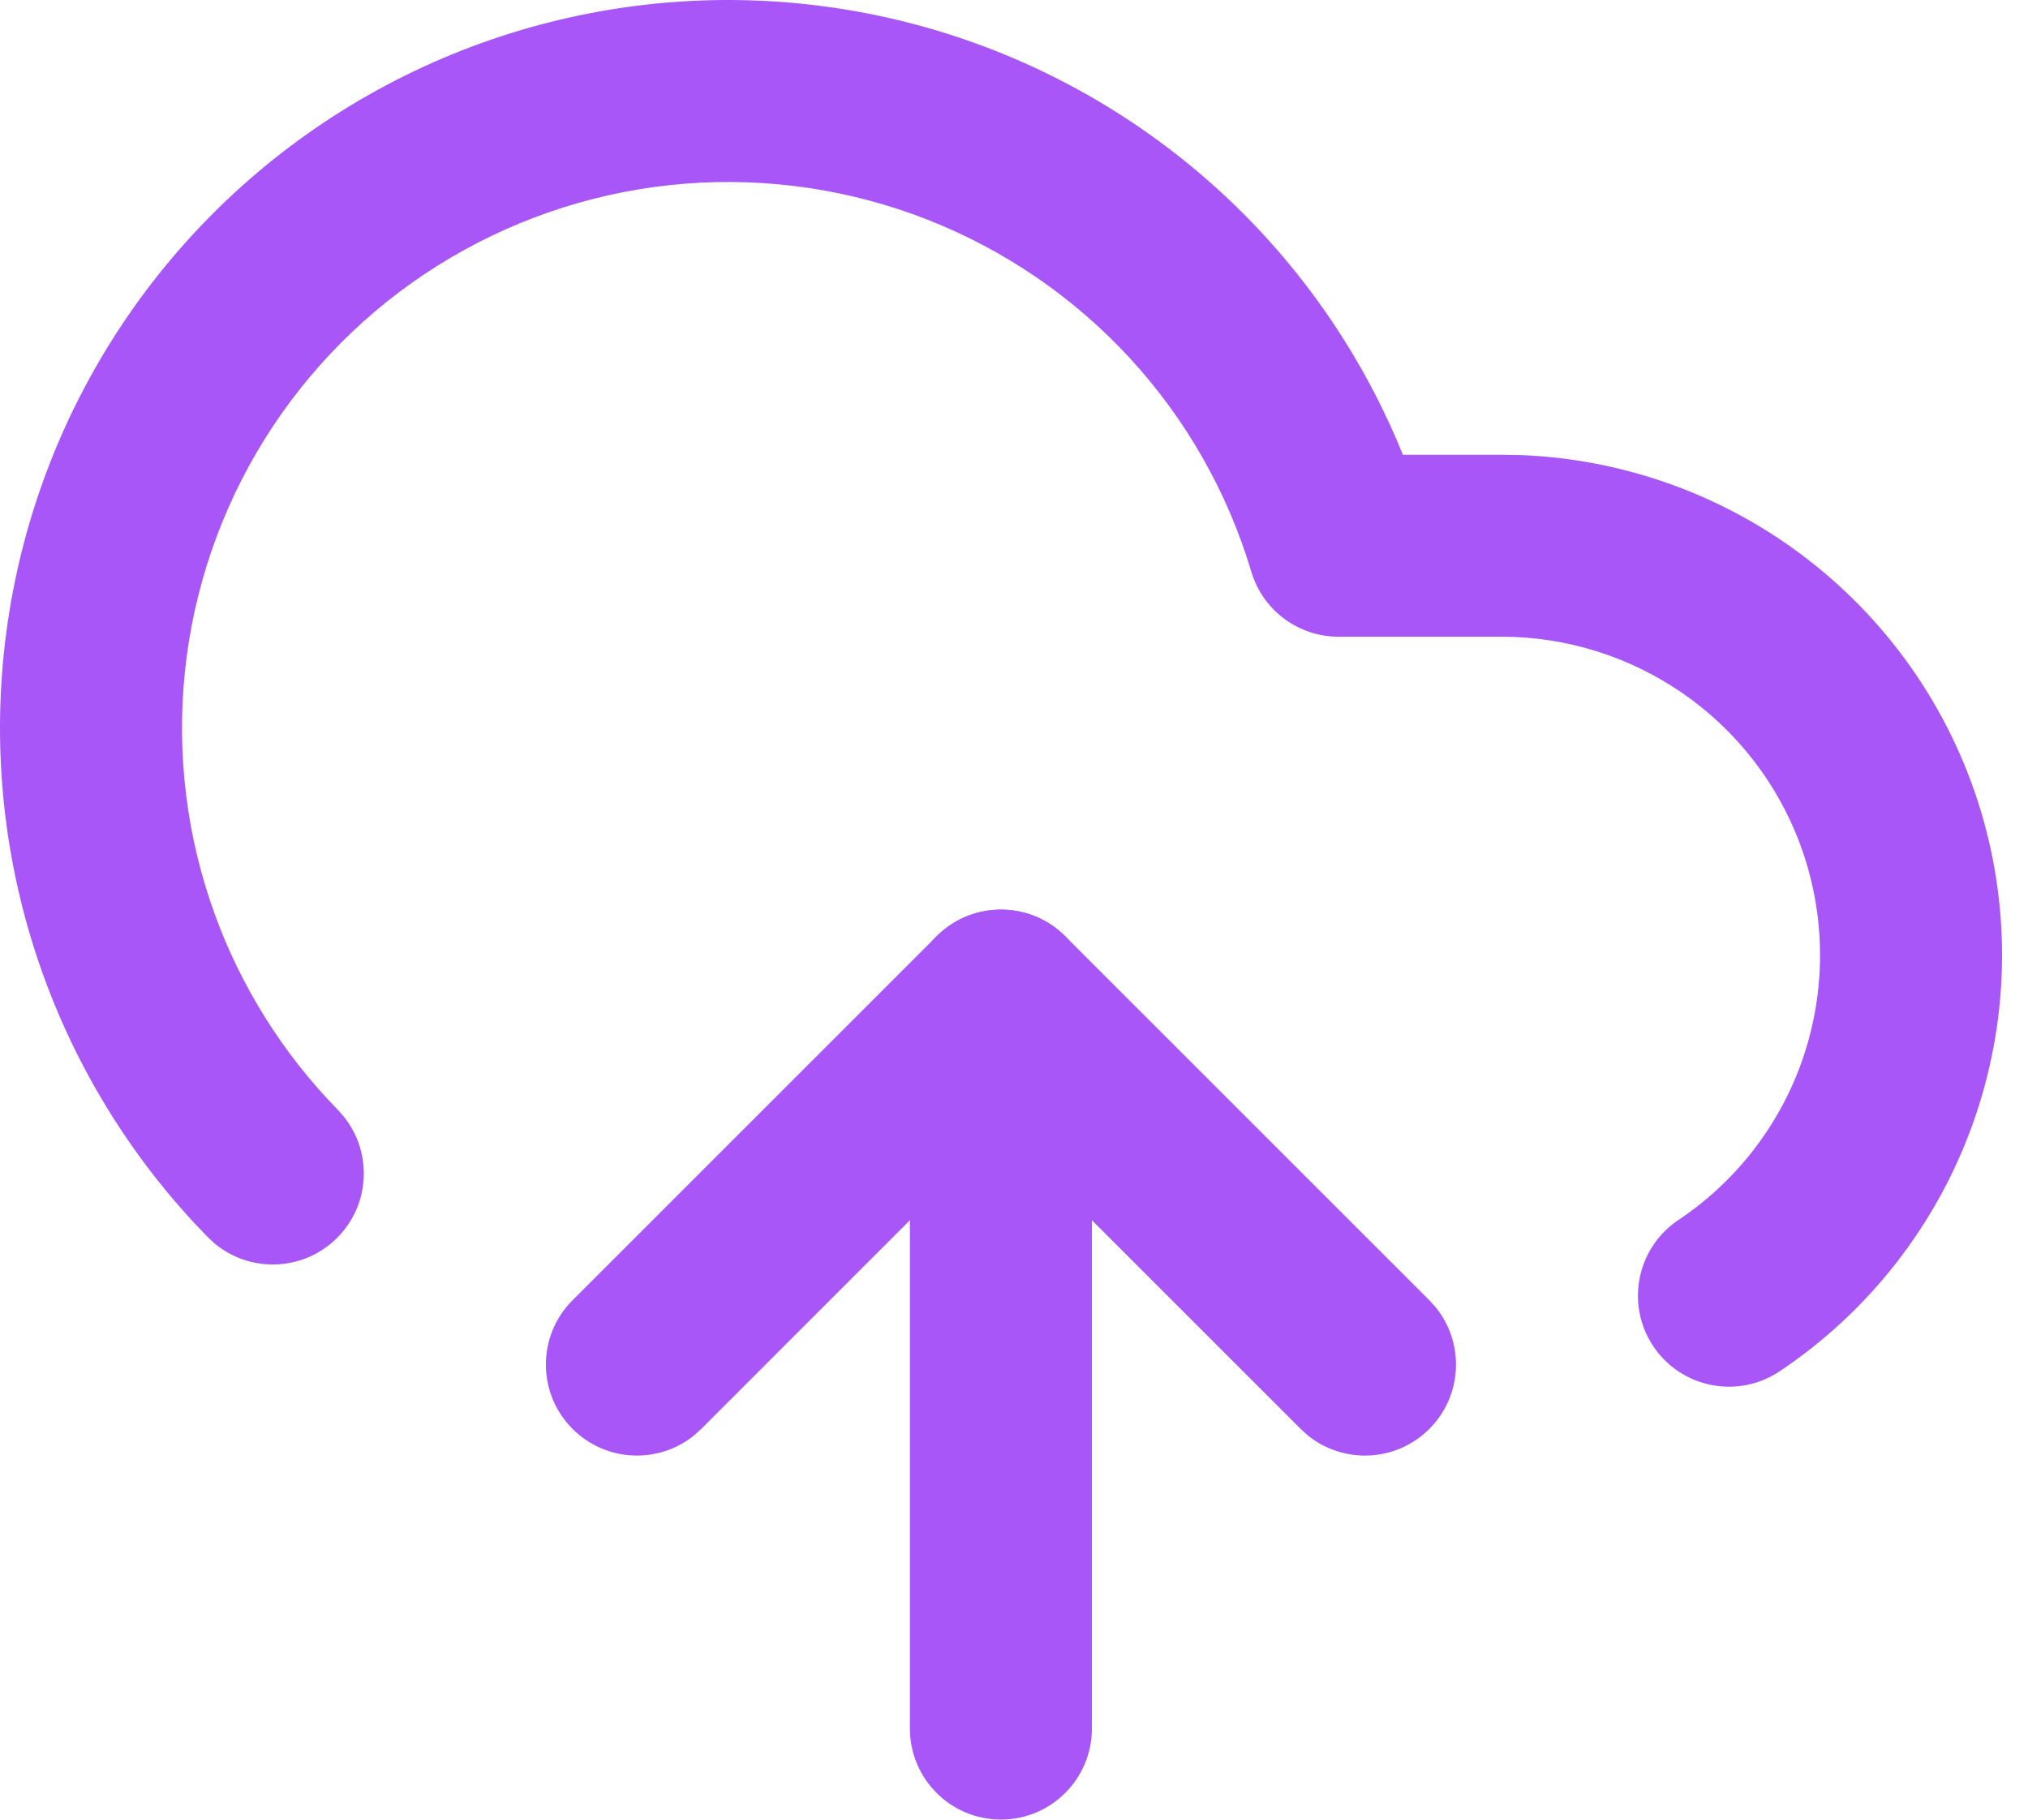 <svg width="39" height="35" viewBox="0 0 39 35" fill="none" xmlns="http://www.w3.org/2000/svg">
<path d="M17.498 33.247V19.246C17.498 18.279 18.282 17.496 19.248 17.496C20.215 17.496 20.998 18.279 20.998 19.246V33.247C20.998 34.214 20.215 34.998 19.248 34.998C18.282 34.998 17.498 34.214 17.498 33.247Z" fill="#A856F7"/>
<path d="M34.222 26.377C33.418 26.914 32.331 26.698 31.794 25.894C31.257 25.09 31.474 24.003 32.277 23.466L34.222 26.377ZM12.895 0.044C15.013 -0.124 17.141 0.192 19.119 0.968C21.096 1.745 22.871 2.961 24.309 4.525C25.448 5.763 26.35 7.194 26.979 8.747H28.874L29.261 8.754C31.189 8.832 33.053 9.488 34.608 10.641C36.267 11.871 37.487 13.602 38.087 15.578C38.686 17.554 38.634 19.671 37.938 21.616C37.242 23.56 35.939 25.23 34.222 26.377L32.277 23.466C33.37 22.736 34.2 21.674 34.643 20.437C35.085 19.199 35.119 17.852 34.737 16.594C34.356 15.337 33.579 14.235 32.524 13.453C31.534 12.719 30.348 12.301 29.12 12.251L28.874 12.247H25.741C24.967 12.246 24.285 11.739 24.064 10.997C23.608 9.47 22.811 8.067 21.733 6.894C20.654 5.721 19.322 4.809 17.839 4.226C16.356 3.644 14.76 3.408 13.172 3.533C11.584 3.659 10.044 4.145 8.671 4.954C7.298 5.762 6.128 6.873 5.247 8.202C4.367 9.53 3.801 11.041 3.591 12.621C3.382 14.201 3.534 15.808 4.038 17.32C4.51 18.737 5.279 20.035 6.291 21.131L6.497 21.347L6.615 21.481C7.169 22.175 7.118 23.188 6.47 23.822C5.823 24.456 4.808 24.485 4.127 23.917L3.995 23.795L3.721 23.507C2.371 22.047 1.346 20.315 0.717 18.425C0.046 16.409 -0.158 14.267 0.122 12.16C0.401 10.054 1.156 8.04 2.329 6.269C3.503 4.497 5.064 3.016 6.894 1.938C8.725 0.86 10.777 0.212 12.895 0.044Z" fill="#A856F7"/>
<path d="M18.145 17.888C18.832 17.328 19.845 17.368 20.486 18.009L27.487 25.009L27.608 25.143C28.168 25.83 28.128 26.843 27.487 27.484C26.846 28.125 25.832 28.165 25.145 27.605L25.012 27.484L19.248 21.72L13.485 27.484L13.352 27.605C12.665 28.165 11.651 28.125 11.011 27.484C10.327 26.801 10.327 25.692 11.011 25.009L18.011 18.009L18.145 17.888Z" fill="#A856F7"/>
</svg>
